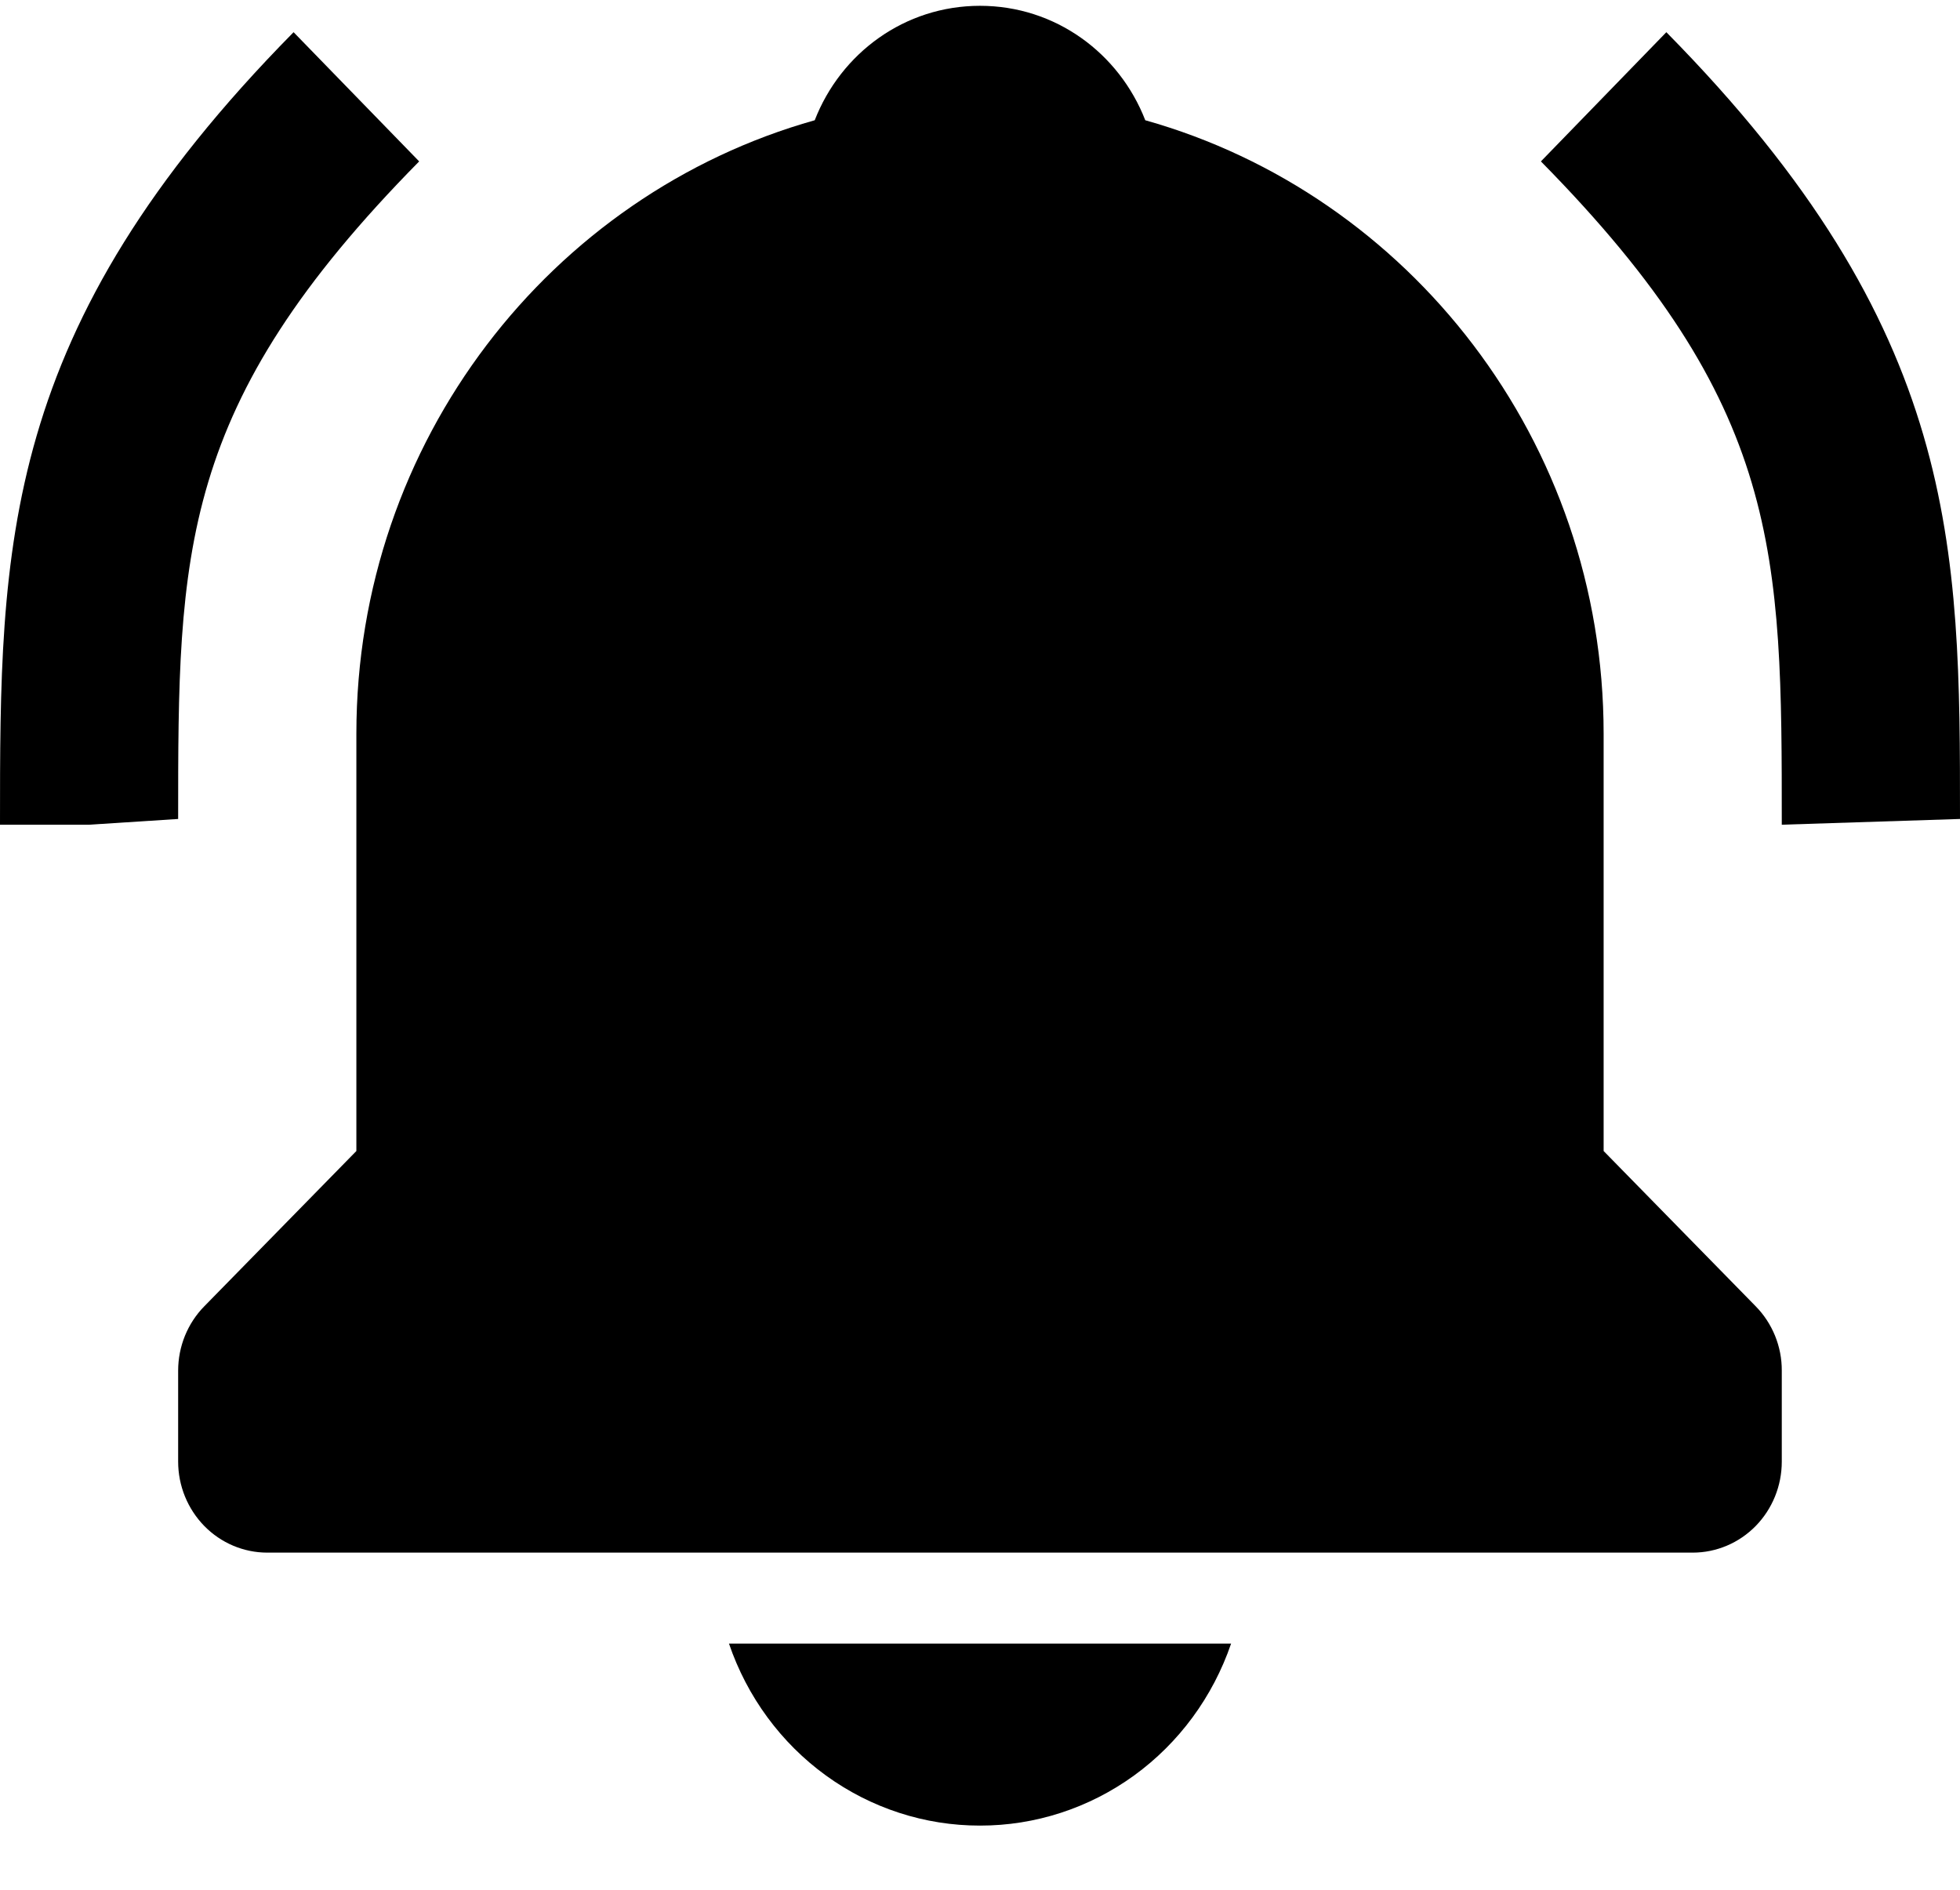 <svg width="28" height="27" viewBox="0 0 28 27" fill="none" xmlns="http://www.w3.org/2000/svg">
<path d="M5.988 2.306L4.194 0.46C0 4.715 0 7.799 0 11.783H1.273L2.545 11.701C2.545 7.895 2.545 5.798 5.988 2.306ZM23.805 0.46L22.013 2.306C25.454 5.798 25.454 7.895 25.454 11.783L28 11.701C28 7.799 28 4.715 23.805 0.46ZM14 26.083C14.788 26.084 15.557 25.834 16.2 25.368C16.843 24.902 17.327 24.243 17.587 23.483H10.414C10.673 24.243 11.157 24.902 11.8 25.368C12.443 25.834 13.212 26.084 14 26.083ZM22.909 16.445V10.483C22.909 6.301 20.128 2.778 16.361 1.718C15.988 0.759 15.077 0.083 14 0.083C12.923 0.083 12.012 0.759 11.639 1.718C7.871 2.778 5.091 6.301 5.091 10.483V16.445L2.918 18.664C2.8 18.784 2.706 18.928 2.642 19.085C2.578 19.243 2.545 19.412 2.545 19.583V20.883C2.545 21.228 2.68 21.558 2.918 21.802C3.157 22.046 3.481 22.183 3.818 22.183H24.182C24.519 22.183 24.843 22.046 25.082 21.802C25.32 21.558 25.454 21.228 25.454 20.883V19.583C25.455 19.412 25.422 19.243 25.358 19.085C25.294 18.928 25.2 18.784 25.082 18.664L22.909 16.445Z" fill="black"/>
</svg>
